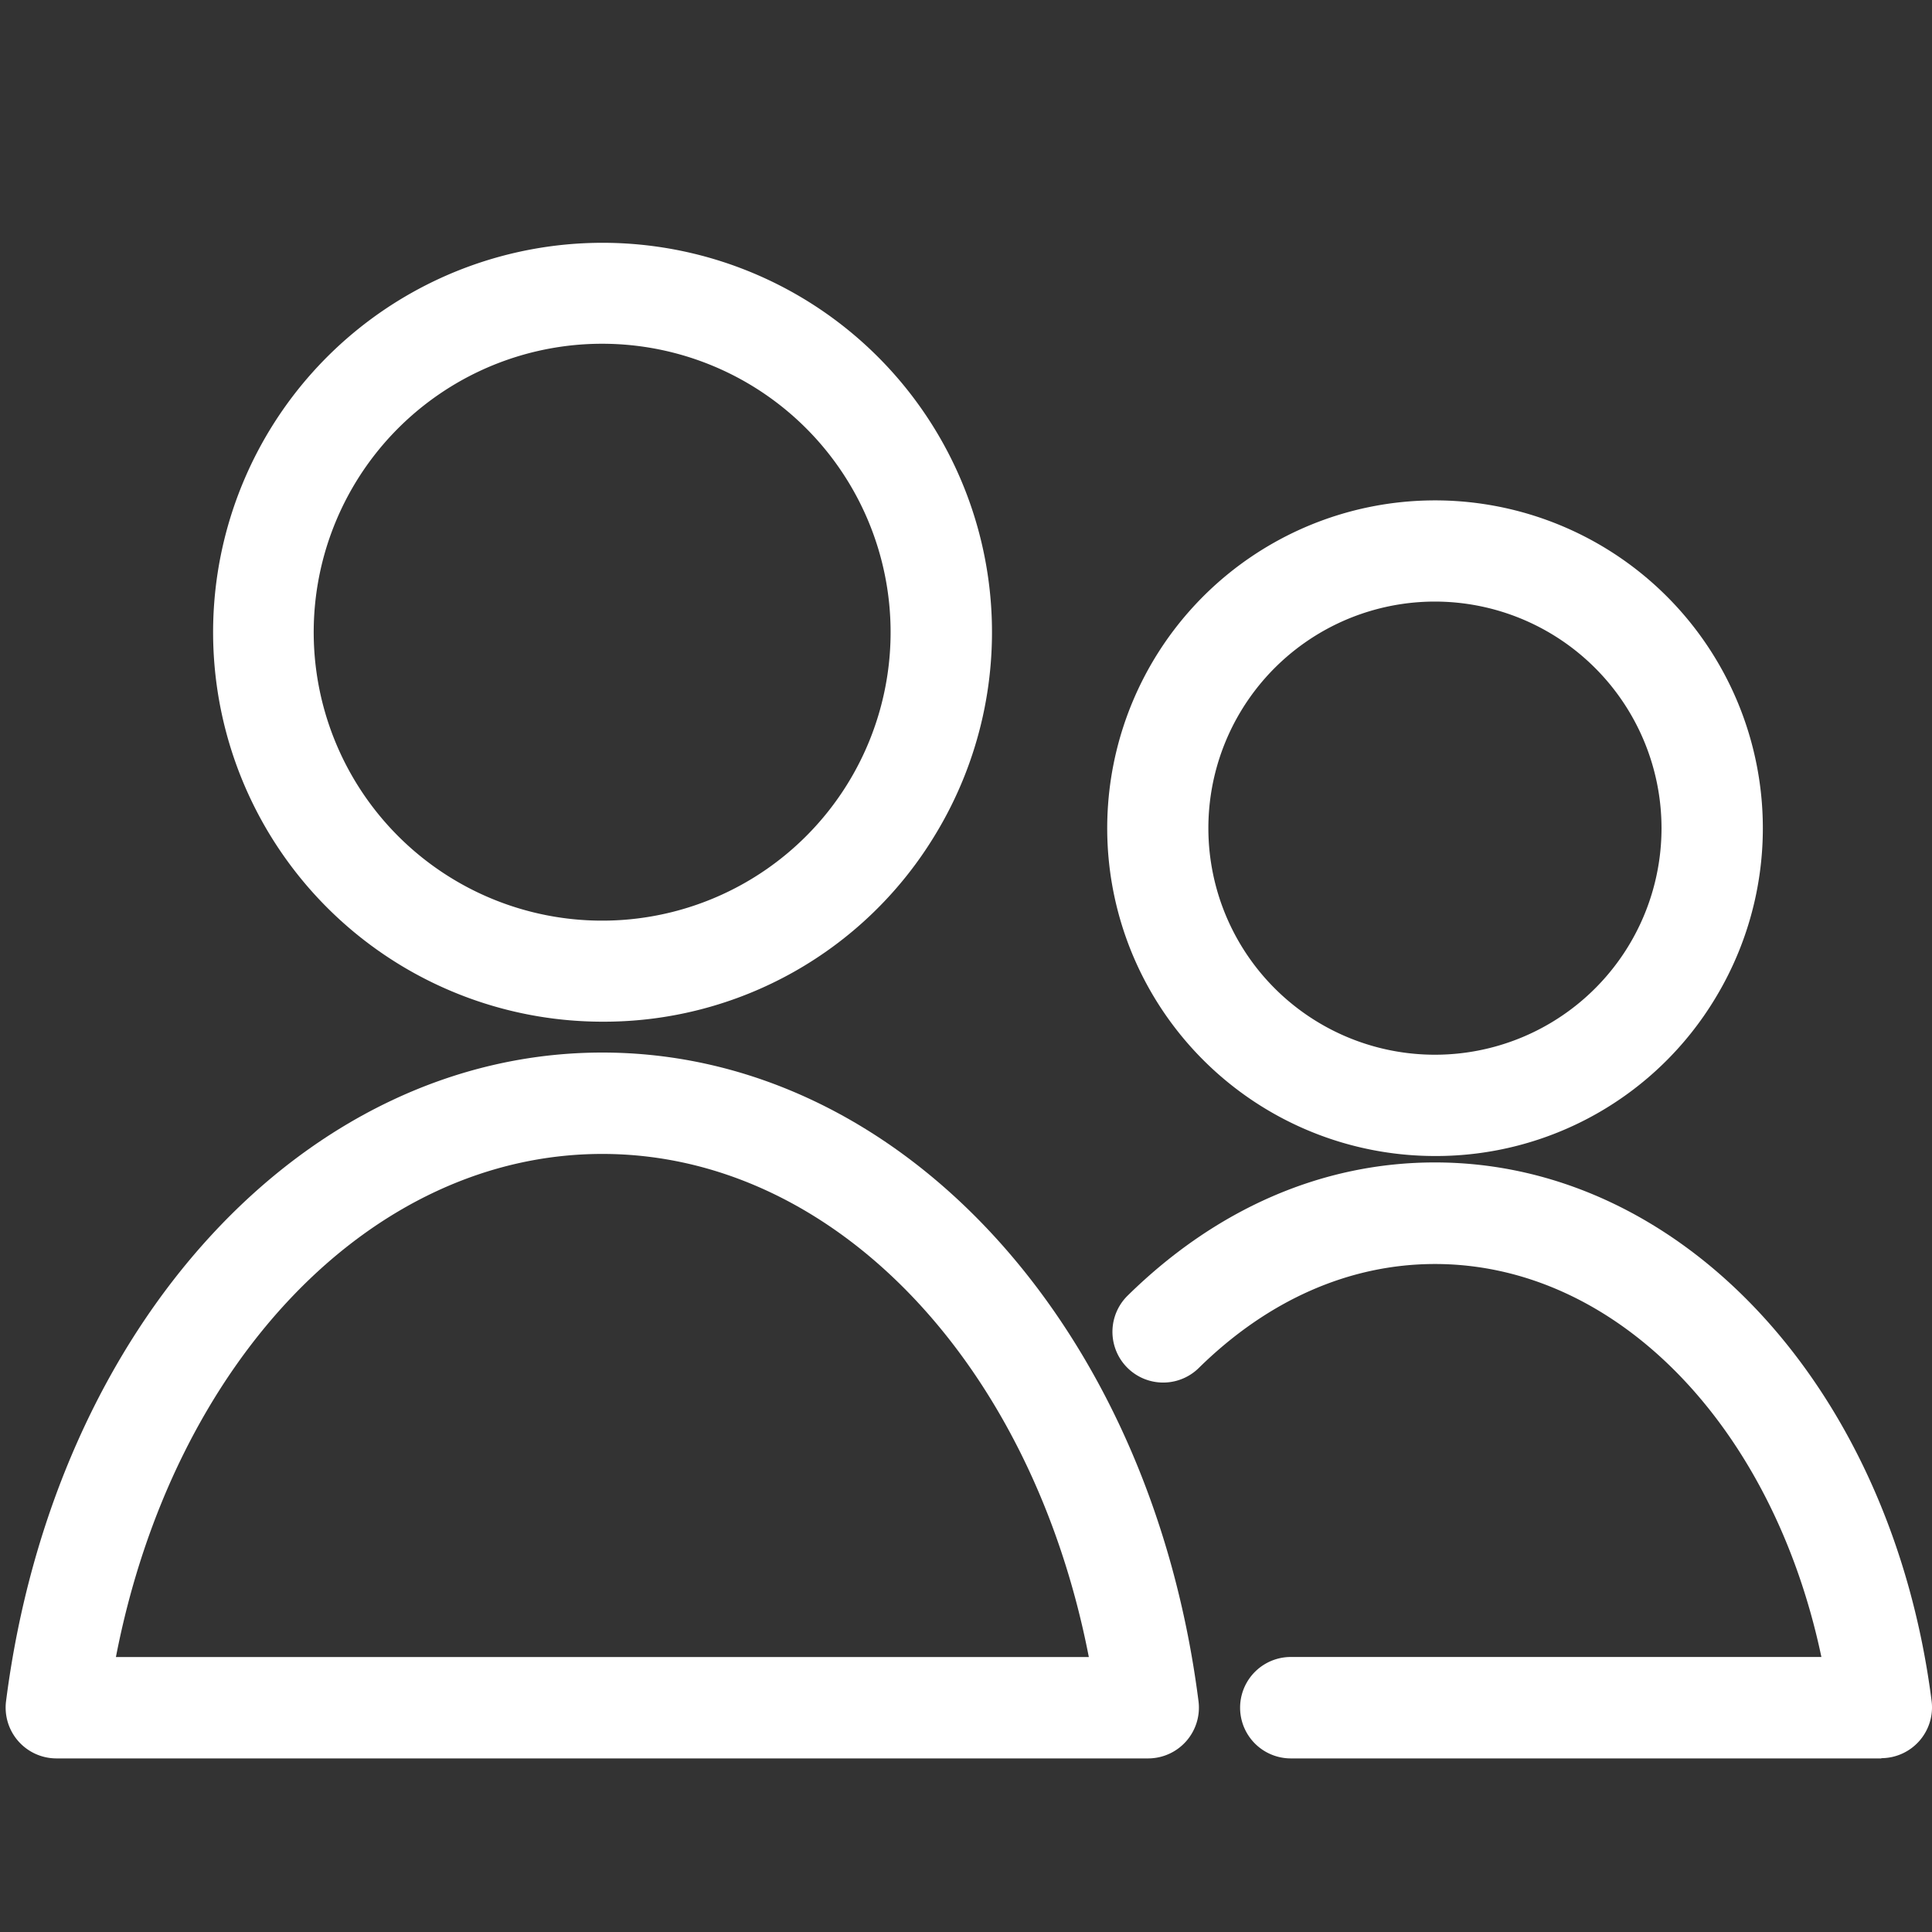 <svg id="Capa_1" data-name="Capa 1" xmlns="http://www.w3.org/2000/svg" viewBox="0 0 400 400"><rect x="0" y="0" width="400" height="400" fill="#333333" stroke="none"/><defs><style>.cls-1{fill:#FFFFFF;}</style></defs><path class="cls-1" d="M124.7,211.53a80.63,80.63,0,1,1,68.94-38.73A80.13,80.13,0,0,1,124.7,211.53Zm0-140.36a59.72,59.72,0,1,0,59.69,59.67A59.74,59.74,0,0,0,124.7,71.17Z"/><path class="cls-1" d="M237.73,364.06H11.66A10.52,10.52,0,0,1,1.25,352.23C11.19,274.42,63.1,217.92,124.7,217.92s113.52,56.5,123.44,134.31a10.52,10.52,0,0,1-10.41,11.83ZM24,343.07H225.43c-11.85-61-52.87-104.16-100.73-104.16S35.83,282,24,343.07Z"/><path class="cls-1" d="M297.1,239.34a67.87,67.87,0,1,1,58-32.61A67.5,67.5,0,0,1,297.1,239.34Zm0-114.79A46.91,46.91,0,1,0,344,171.45,46.95,46.95,0,0,0,297.1,124.55Z"/><path class="cls-1" d="M389.51,364.06H267.25a10.5,10.5,0,1,1,0-21H377.1c-10.06-47.8-42.41-81.36-80-81.36-17.67,0-34.59,7.44-48.92,21.54a10.49,10.49,0,1,1-14.71-15c18.32-18,40.32-27.57,63.63-27.57,51.35,0,94.58,46.9,102.82,111.51a10.52,10.52,0,0,1-10.41,11.83Z"/></svg>
